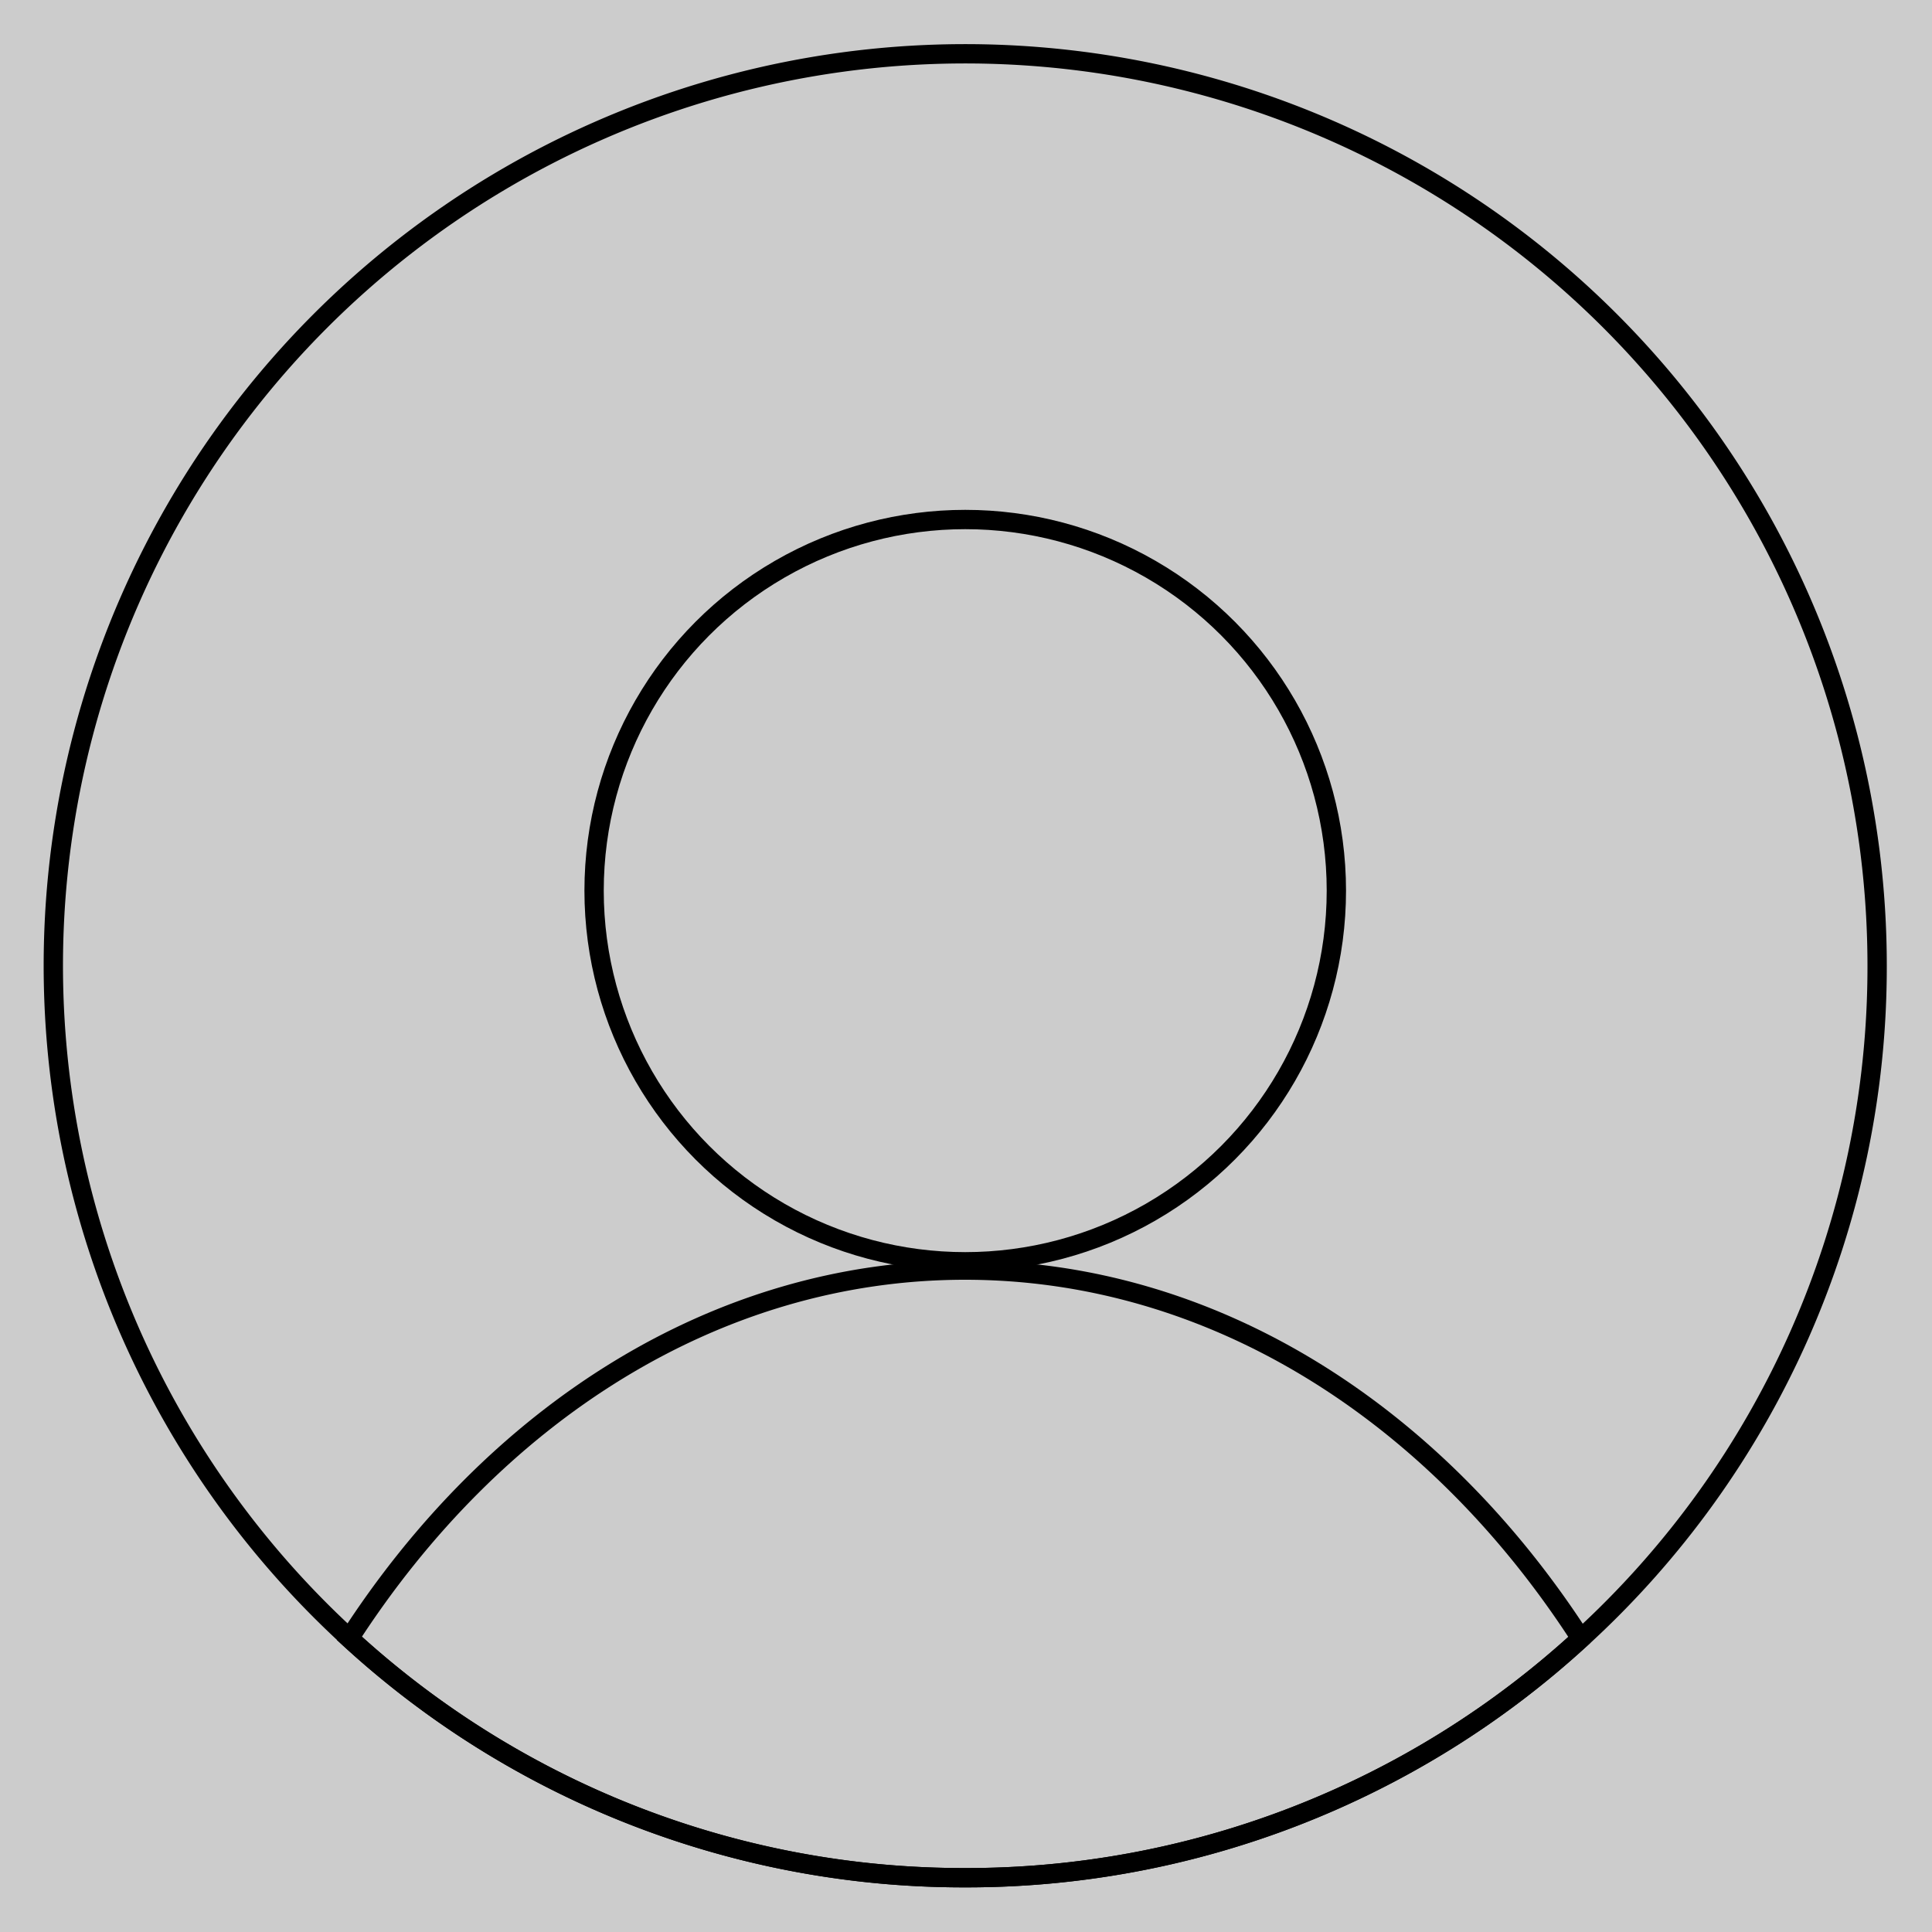 <svg id="a" xmlns="http://www.w3.org/2000/svg" viewBox="0 0 100 100">
  <defs>
    <style>
      .b{fill:none;stroke:#000;stroke-miterlimit:10}
    </style>
  </defs>
  <path fill="#ccc" d="M0 0h100v100H0z"/>
  <circle class="b" cx="49.96" cy="46.1" r="19.21"/>
  <path class="b" d="M97.16 50a47.08 47.08 0 0 1-15.33 34.81 47 47 0 0 1-31.87 12.38A46.97 46.97 0 0 1 18.09 84.8 47.2 47.2 0 1 1 97.16 50Z"/>
  <path class="b" d="M81.82 84.81a47 47 0 0 1-31.87 12.38A46.97 46.97 0 0 1 18.08 84.8c7.5-11.62 18.99-19.06 31.87-19.06s24.37 7.44 31.87 19.06Z"/>
</svg>
